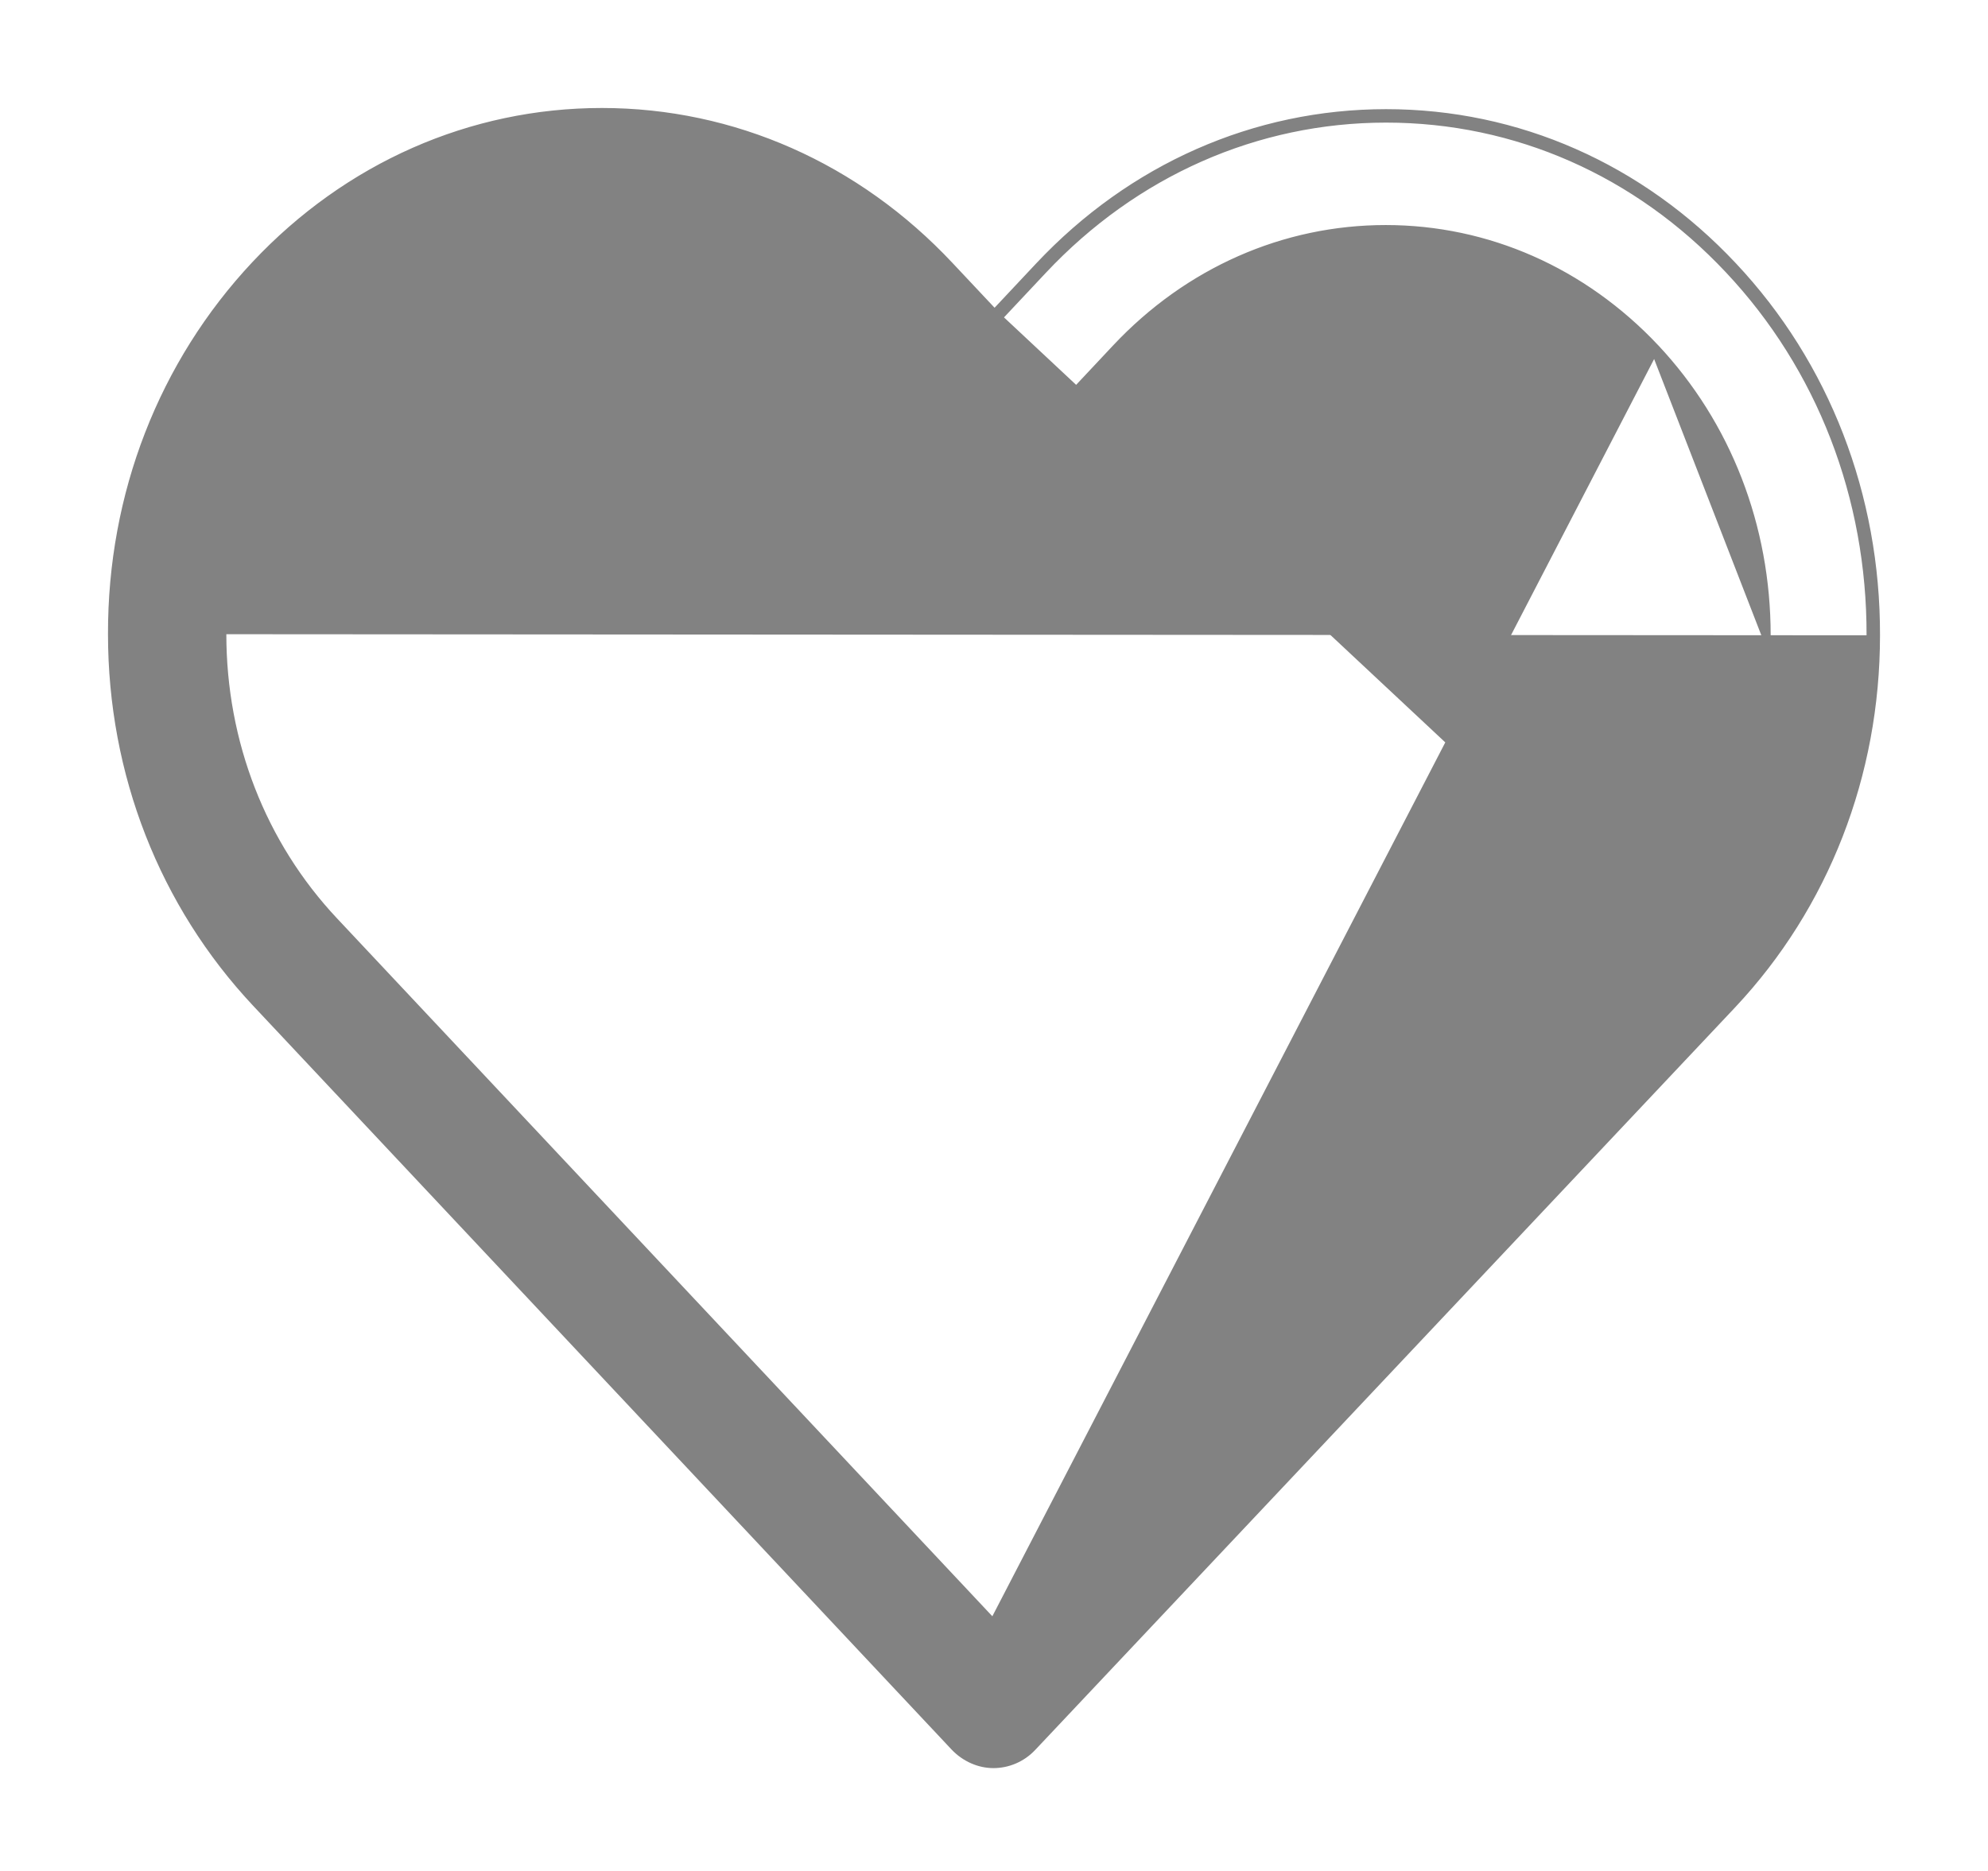 <svg width="17" height="16" viewBox="0 0 17 16" fill="none" xmlns="http://www.w3.org/2000/svg">
<path d="M0.962 5.423C0.962 6.614 1.401 7.731 2.193 8.575L8.165 14.935C8.255 15.03 8.376 15.082 8.495 15.082C8.614 15.082 8.735 15.034 8.825 14.938L14.81 8.588L14.81 8.588C15.602 7.745 16.038 6.624 16.038 5.433M0.962 5.423H1L0.962 5.423C0.962 5.423 0.962 5.423 0.962 5.423ZM0.962 5.423C0.959 4.231 1.395 3.111 2.187 2.267C2.976 1.427 4.029 0.962 5.147 0.962C6.268 0.962 7.324 1.43 8.116 2.274L8.505 2.688L8.887 2.281C9.679 1.437 10.732 0.972 11.853 0.972C12.974 0.972 14.024 1.434 14.816 2.278C15.609 3.121 16.041 4.242 16.038 5.433M16.038 5.433L16 5.433M16.038 5.433C16.038 5.433 16.038 5.433 16.038 5.433H16M16 5.433C16.003 4.251 15.574 3.14 14.788 2.304C14.003 1.467 12.963 1.01 11.853 1.01C10.743 1.01 9.7 1.471 8.915 2.307L8.531 2.716L14.782 8.562C15.568 7.726 16 6.615 16 5.433ZM8.495 13.888L14.15 7.889L8.495 13.888ZM8.495 13.888L2.853 7.879C2.237 7.223 1.897 6.351 1.897 5.423C1.897 4.494 2.234 3.623 2.85 2.97L2.85 2.97C3.463 2.317 4.28 1.956 5.147 1.956C6.017 1.956 6.837 2.317 7.453 2.974L8.172 3.739C8.355 3.934 8.651 3.934 8.835 3.739L9.547 2.98C10.163 2.324 10.983 1.963 11.85 1.963C12.717 1.963 13.534 2.324 14.15 2.977L8.495 13.888ZM15.103 5.433L15.103 5.433C15.103 4.504 14.766 3.633 14.15 2.977L15.103 5.433ZM15.103 5.433C15.106 6.362 14.766 7.233 14.15 7.889L15.103 5.433Z" fill="#828282" stroke="#828282" stroke-width="0.077"/>
</svg>
